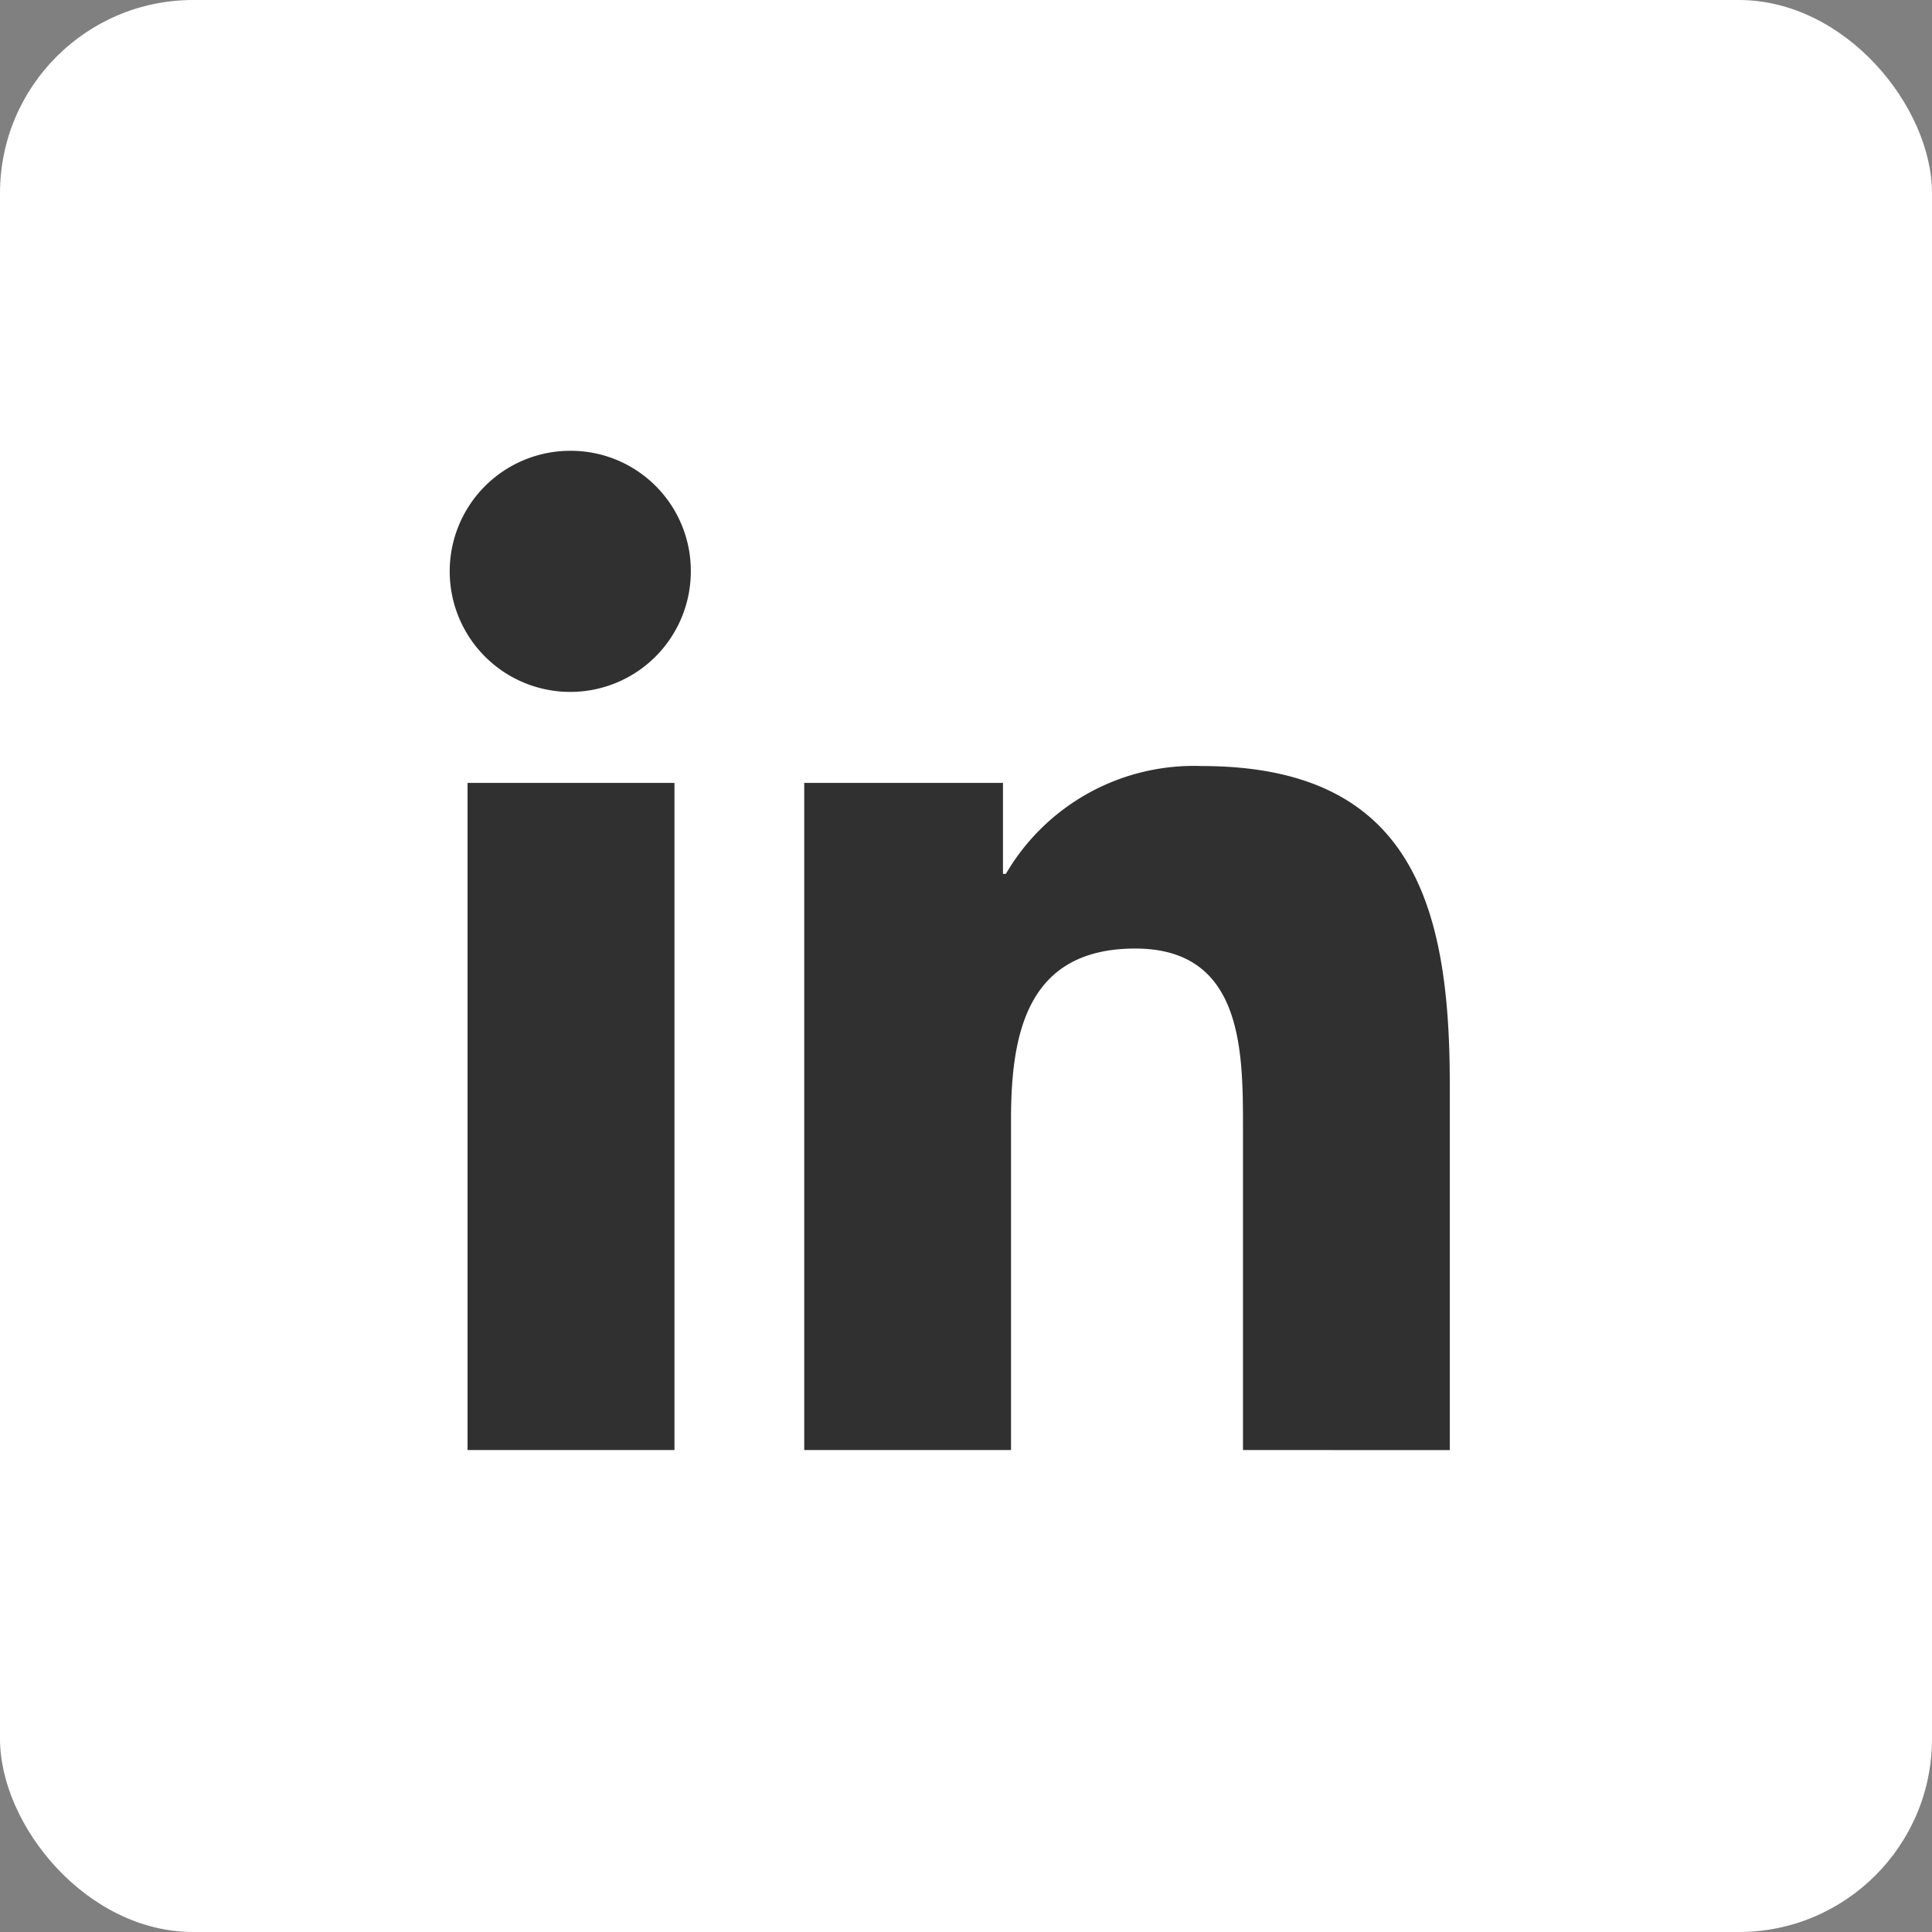 <svg xmlns="http://www.w3.org/2000/svg" width="30" height="30" viewBox="0 0 30 30">
  <rect x="0" y="0" width="30" height="30" fill="#808080" stroke="none"/>
  <g id="Group_5224" data-name="Group 5224" transform="translate(11117 7342)">
    <rect id="Rectangle_3833" data-name="Rectangle 3833" width="30" height="30" rx="3" transform="translate(-11117 -7342)" fill="#fff"/>
    <g id="linkedin" transform="translate(-11110 -7335)">
      <path id="Path_9206" data-name="Path 9206" d="M18.513,18.194h0V12.5c0-2.784-.6-4.928-3.854-4.928A3.379,3.379,0,0,0,11.62,9.247h-.045V7.834H8.489V18.193H11.7v-5.13c0-1.351.256-2.657,1.929-2.657,1.648,0,1.673,1.541,1.673,2.743v5.044Z" transform="translate(-3.001 -2.677)" fill="#313030"/>
      <path id="Path_9207" data-name="Path 9207" d="M.4,7.977H3.613V18.336H.4Z" transform="translate(-0.14 -2.82)" fill="#313030"/>
      <path id="Path_9208" data-name="Path 9208" d="M1.863,0A1.872,1.872,0,1,0,3.727,1.863,1.864,1.864,0,0,0,1.863,0Z" fill="#313030"/>
    </g>
  </g>
</svg>
